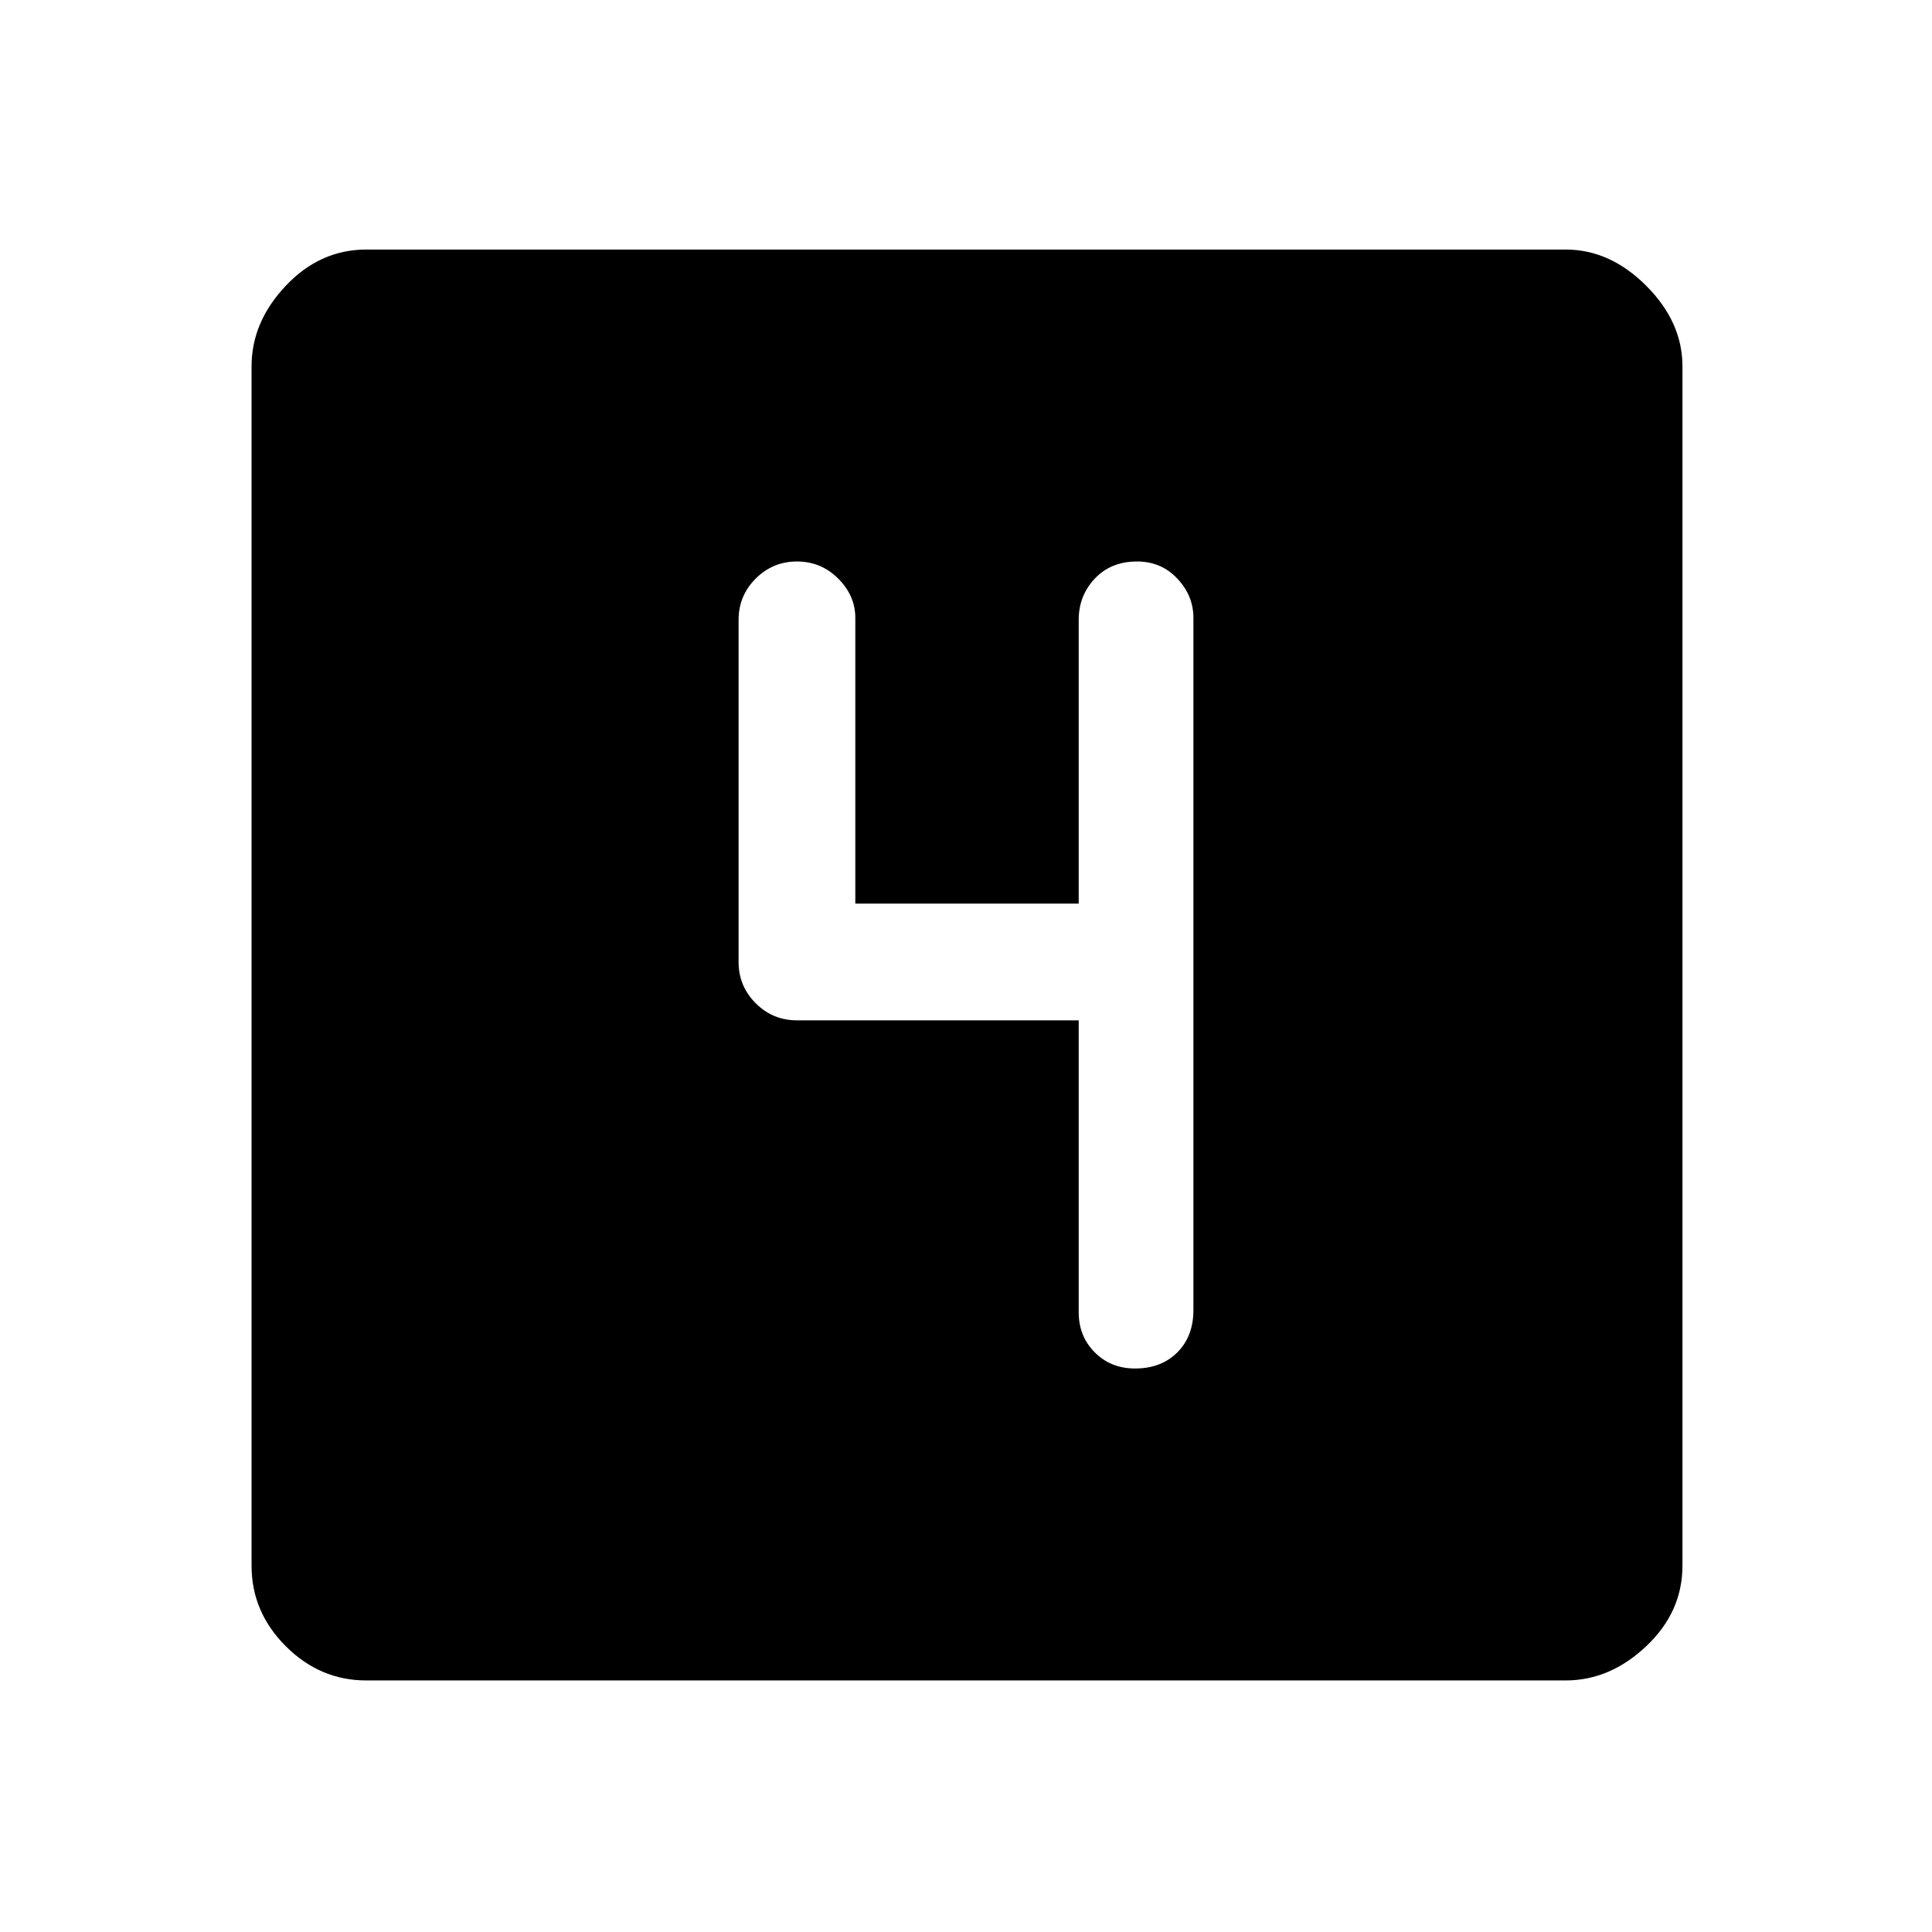 <svg xmlns="http://www.w3.org/2000/svg" height="48" width="48"><path d="M28.2 34q.65 0 1.05-.4t.4-1.05v-17.2q0-.55-.4-.975-.4-.425-1-.425-.65 0-1.05.425t-.4 1.025v7.05h-5.55v-7.1q0-.55-.425-.975-.425-.425-1.025-.425-.6 0-1.025.425-.425.425-.425 1.025v8.5q0 .6.425 1.025.425.425 1.025.425h7v7.25q0 .6.4 1t1 .4ZM9.1 41.75q-1.15 0-2-.85-.85-.85-.85-2V9.1q0-1.1.85-2 .85-.9 2-.9h29.8q1.1 0 2 .9.9.9.9 2v29.8q0 1.15-.9 2-.9.85-2 .85Z"/></svg>